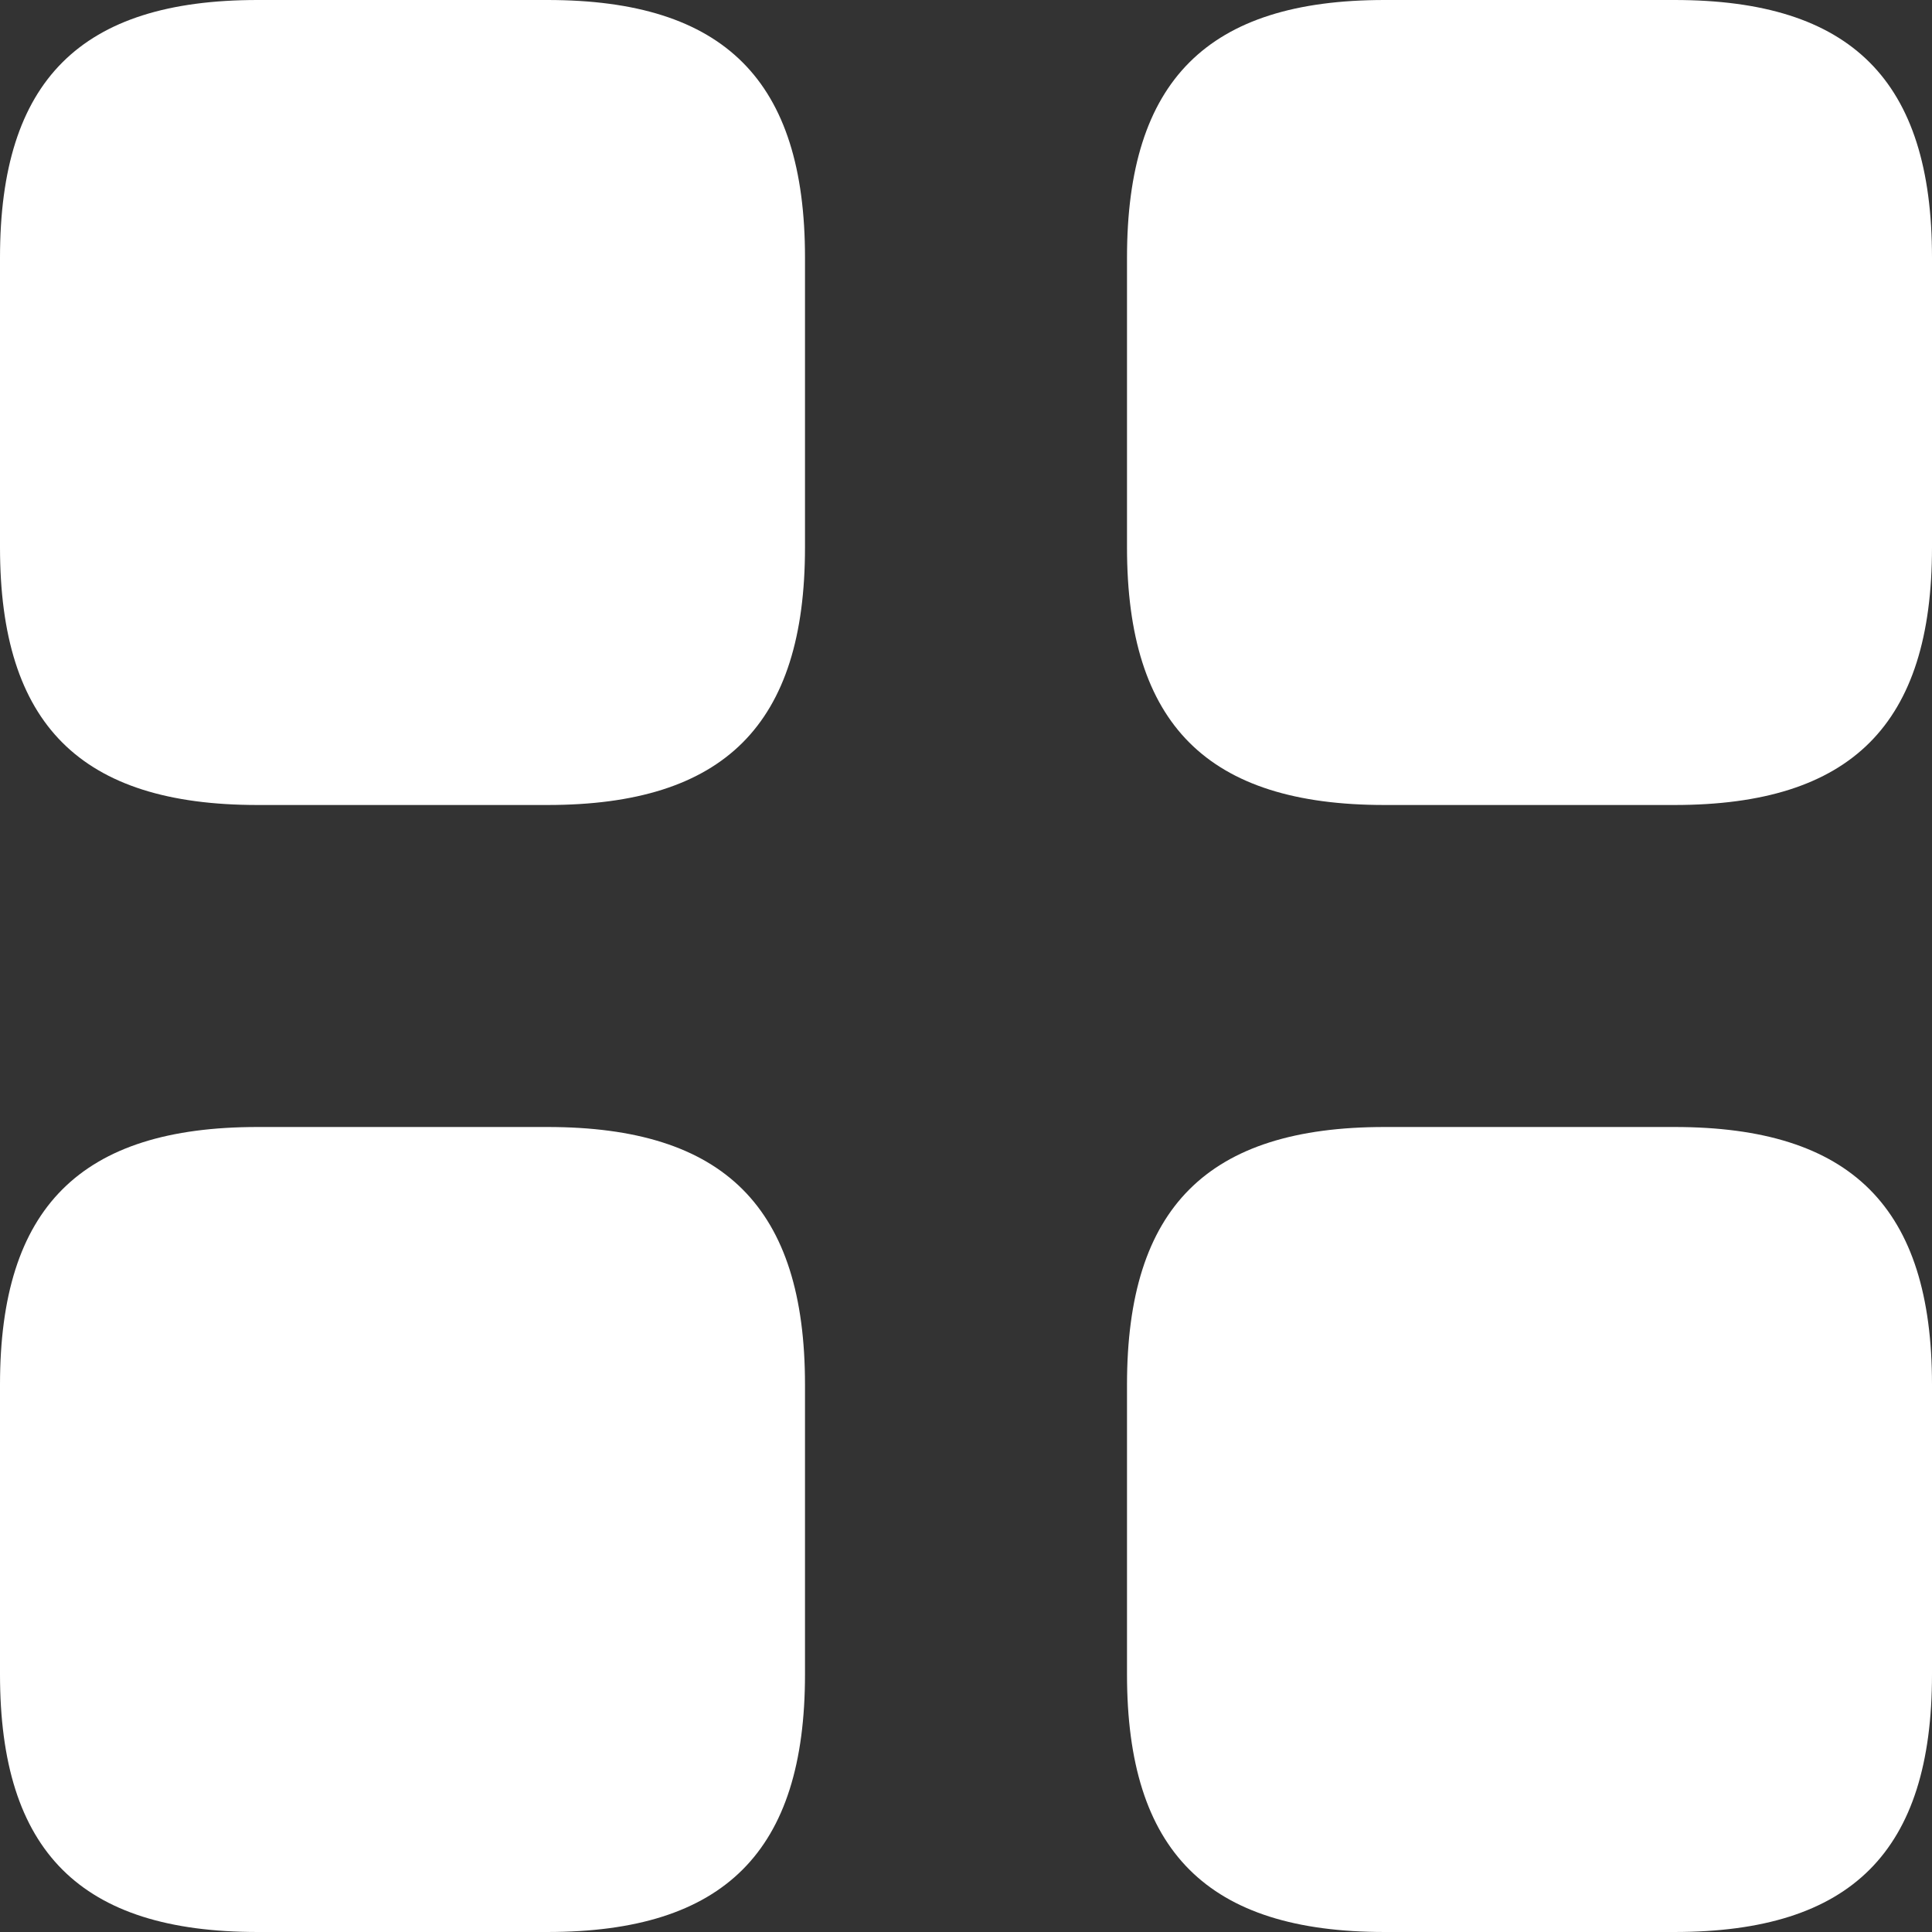 <?xml version="1.0" encoding="utf-8"?>
<!-- Generator: Adobe Illustrator 16.0.0, SVG Export Plug-In . SVG Version: 6.00 Build 0)  -->
<!DOCTYPE svg PUBLIC "-//W3C//DTD SVG 1.1//EN" "http://www.w3.org/Graphics/SVG/1.1/DTD/svg11.dtd">
<svg version="1.1" id="Layer_1" xmlns="http://www.w3.org/2000/svg" xmlns:xlink="http://www.w3.org/1999/xlink" x="0px" y="0px"
	 width="60px" height="60px" viewBox="0 0 60 60" enable-background="new 0 0 60 60" xml:space="preserve">
<rect x="0" y="0" width="60" height="60" fill="#333333" stroke="none"/>
<g>
	<g>
		<path fill="#FFFFFF" d="M17,0H8C2.5,0,0,2.5,0,8v9c0,5.5,2.5,8,8,8h9c5.5,0,8-2.5,8-8V8C25,2.5,22.5,0,17,0 M52,0h-9
			c-5.5,0-8,2.5-8,8v9c0,5.5,2.5,8,8,8h9c5.5,0,8-2.5,8-8V8C60,2.5,57.5,0,52,0 M17,35H8c-5.5,0-8,2.5-8,8v9c0,5.5,2.5,8,8,8h9
			c5.5,0,8-2.5,8-8v-9C25,37.5,22.5,35,17,35 M52,35h-9c-5.5,0-8,2.5-8,8v9c0,5.5,2.5,8,8,8h9c5.5,0,8-2.5,8-8v-9
			C60,37.5,57.5,35,52,35"/>
	</g>
</g>
</svg>
